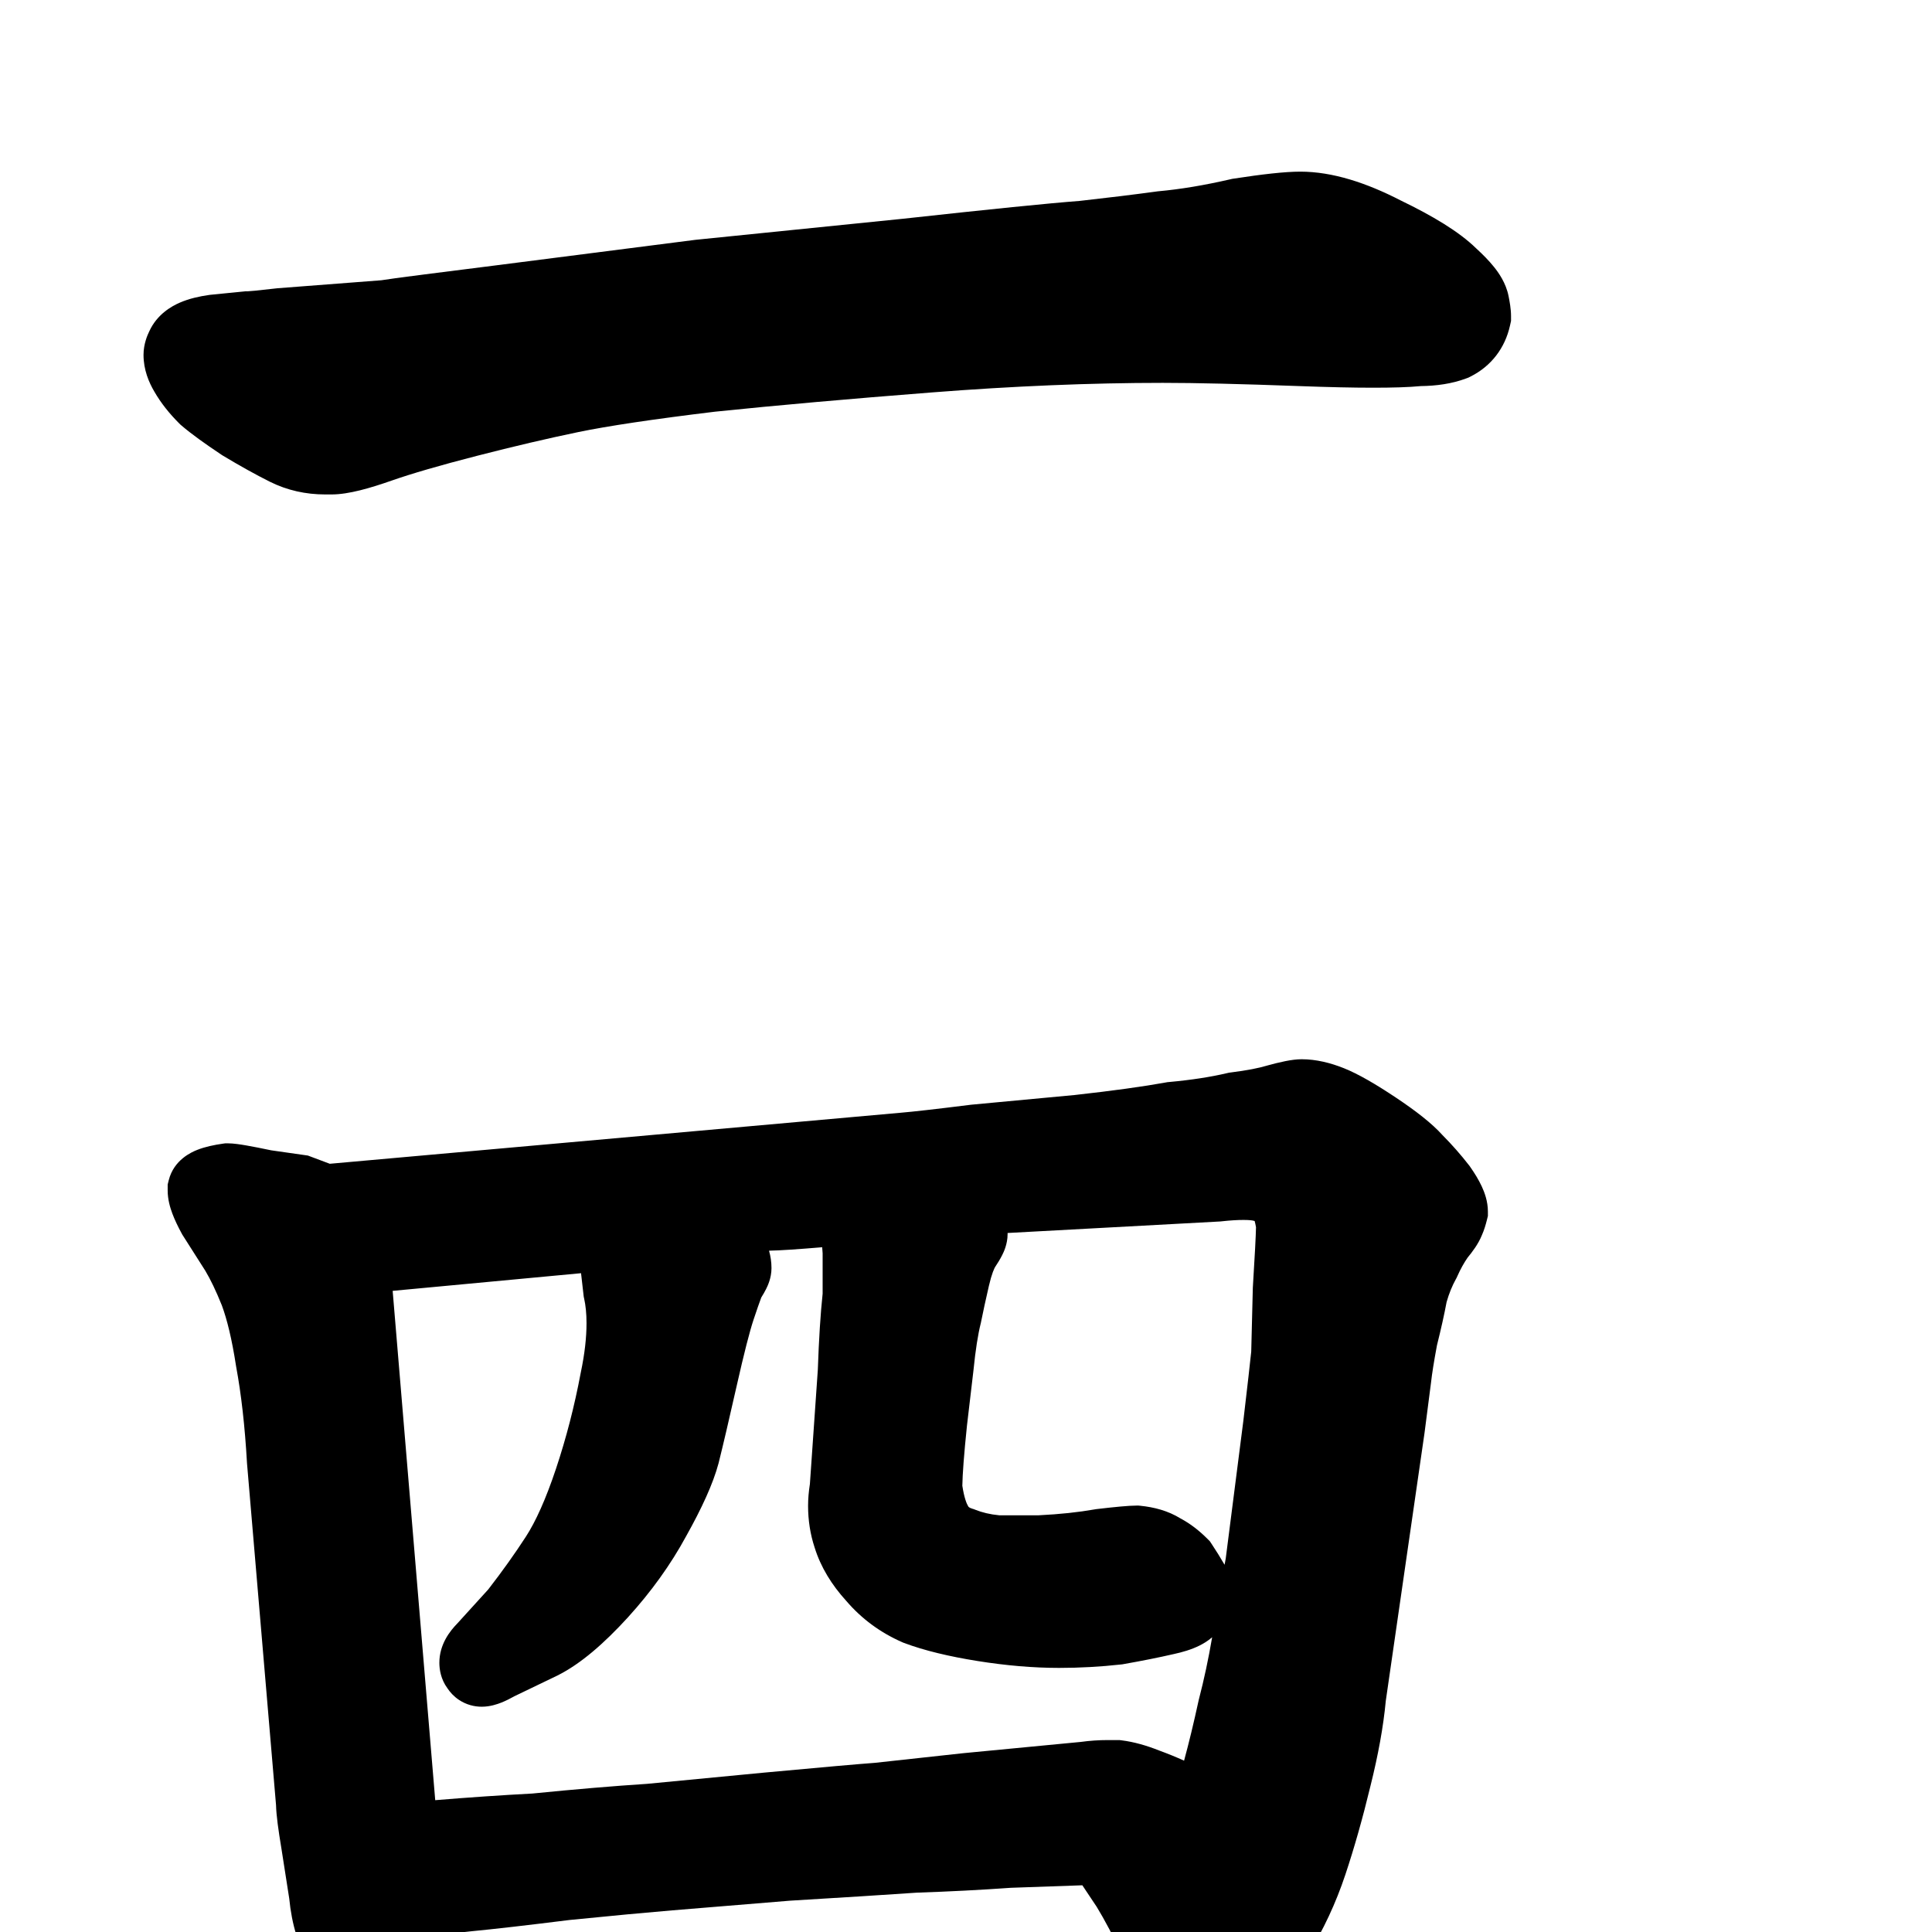 <svg width="350" height="350" viewBox="0 0 350 350" fill="none" xmlns="http://www.w3.org/2000/svg">
<path fill-rule="evenodd" clip-rule="evenodd" d="M235.801 191.891C234.015 191.891 231.73 192.444 229.696 192.999L229.617 193.02L229.538 193.044C228.066 193.486 225.92 193.917 222.983 194.285L222.638 194.328L222.3 194.407C219.342 195.103 215.844 195.649 211.775 196.019L211.486 196.045L211.201 196.097C207.124 196.838 201.644 197.598 194.709 198.37L175.914 200.131L175.815 200.144C169.554 200.927 165.383 201.398 163.191 201.581L163.171 201.583L59.744 210.828L55.78 209.341L49.137 208.392C47.342 208.016 45.839 207.72 44.654 207.514C43.613 207.333 42.311 207.125 41.27 207.125H40.808L40.35 207.19C38.792 207.413 37.148 207.746 35.706 208.322C34.751 208.704 31.497 210.095 30.569 213.806L30.375 214.583V215.676C30.375 217.306 30.827 218.793 31.228 219.862C31.665 221.027 32.255 222.245 32.926 223.476L33.031 223.668L37.202 230.222C38.123 231.769 39.125 233.831 40.188 236.479C41.133 239.022 42.016 242.621 42.755 247.426L42.77 247.524L42.788 247.621C43.704 252.564 44.362 258.339 44.741 264.972L44.746 265.062L50.008 327.032C50.05 328.839 50.431 331.569 50.966 334.778L52.397 343.935C52.856 348.537 54.032 352.894 56.521 356.315L56.629 356.465L56.747 356.608C57.81 357.908 59.01 359.167 60.35 360.151C61.624 361.085 63.63 362.215 66.172 362.215H66.927L67.384 362.15C71.562 361.553 74.17 358.629 75.662 355.942L75.803 355.689L75.92 355.425C76.745 353.569 77.422 351.893 77.905 350.446L77.936 350.353L78.017 350.084C78.869 350.171 79.714 350.203 80.527 350.203C82.014 350.203 83.628 350.083 85.338 349.872C89.518 349.472 95.493 348.785 103.226 347.819C110.986 347.043 117.169 346.464 121.79 346.079L143.098 344.328C152.772 343.747 160.446 343.262 166.113 342.871C171.966 342.675 177.635 342.382 183.118 341.992L196.076 341.537L198.684 345.449C200.067 347.708 201.693 350.77 203.565 354.701L203.592 354.757L203.62 354.813C205.561 358.695 207.714 362.341 210.184 364.459L210.482 364.714L210.809 364.932C212.416 366.003 214.284 366.947 216.362 367.362L216.993 367.488H218.516C221.676 367.488 224.604 366.322 227.133 364.804L227.315 364.695L227.489 364.575C230.983 362.156 234.068 358.566 236.856 354.277L236.895 354.217L236.933 354.156C239.744 349.615 242.007 344.761 243.725 339.606C245.352 334.724 246.864 329.377 248.265 323.575C249.669 317.954 250.612 312.799 251.047 308.139L258.061 259.623L259.247 250.435L259.253 250.378C259.418 248.891 259.763 246.696 260.318 243.721C261.063 240.732 261.649 238.113 262.063 235.887C262.515 234.295 263.085 232.917 263.748 231.723L263.889 231.47L264.006 231.206C264.597 229.876 265.225 228.761 265.87 227.831C266.72 226.798 267.815 225.36 268.45 223.779C268.867 222.853 269.149 221.876 269.353 221.061L269.547 220.285V219.484C269.547 217.621 268.937 216.004 268.424 214.905C267.867 213.711 267.13 212.517 266.321 211.362L266.227 211.228L266.127 211.099C264.636 209.183 263.04 207.367 261.338 205.654C259.374 203.467 256.396 201.184 252.883 198.842C249.288 196.445 246.094 194.57 243.488 193.527C241.017 192.539 238.422 191.891 235.801 191.891ZM139.762 229.738C139.762 228.635 139.603 227.581 139.32 226.585L139.489 226.567C141.243 226.539 144.44 226.324 148.946 225.949L149.027 227.049V234.365C148.634 238.03 148.348 242.642 148.156 248.151L146.72 268.838C146.51 270.18 146.391 271.508 146.391 272.805C146.391 275.393 146.777 277.921 147.579 280.355C148.687 283.912 150.673 287.12 153.286 289.993C156.077 293.261 159.499 295.773 163.469 297.51L163.629 297.58L163.792 297.641C167.467 299.019 171.931 300.082 177.059 300.903C182.232 301.73 187.168 302.156 191.855 302.156C195.612 302.156 199.368 301.948 203.12 301.531L203.327 301.508L203.532 301.471C206.913 300.875 209.941 300.271 212.605 299.657C214.213 299.31 215.863 298.83 217.321 298.101C217.954 297.785 218.782 297.307 219.592 296.604C218.92 300.544 218.123 304.27 217.207 307.785L217.173 307.914L217.144 308.045C216.257 312.128 215.377 315.763 214.507 318.959C213.041 318.298 211.536 317.685 209.992 317.121C207.716 316.218 205.44 315.56 203.209 315.281L202.807 315.23H200.645C199.024 315.23 197.407 315.342 195.796 315.565C193.448 315.78 186.348 316.461 174.53 317.604L174.491 317.608L158.457 319.357C155.57 319.567 148.895 320.157 138.522 321.118L138.511 321.118L117.214 323.161C111.129 323.555 104.202 324.141 96.439 324.916C90.887 325.209 85.022 325.61 78.845 326.118L71.134 233.851L105.261 230.652L105.749 234.917L105.823 235.25C106.093 236.466 106.254 237.937 106.254 239.699C106.254 242.291 105.929 245.254 105.221 248.614L105.207 248.684L105.193 248.755C104.074 254.723 102.585 260.491 100.728 266.062C98.863 271.657 97.018 275.677 95.285 278.356C93.29 281.439 91.01 284.639 88.439 287.955L82.841 294.113C81.508 295.473 79.594 297.898 79.594 301.223C79.594 302.405 79.848 304.196 81.052 305.839C81.539 306.574 82.216 307.329 83.147 307.949C84.477 308.836 85.933 309.188 87.266 309.188C88.8 309.188 90.107 308.727 90.852 308.43C91.646 308.112 92.444 307.708 93.21 307.279L100.969 303.543L101.012 303.521C105.193 301.431 109.444 297.719 113.745 293.008L113.755 292.997C117.971 288.359 121.501 283.457 124.307 278.285C127.112 273.271 129.177 268.816 130.167 265.104L130.18 265.055L130.193 265.006C130.992 261.807 132.08 257.159 133.45 251.092C134.819 245.027 135.832 241.118 136.498 239.118C137.123 237.246 137.589 235.912 137.911 235.052C138.226 234.552 138.527 234.036 138.783 233.524L138.791 233.507C139.022 233.045 139.762 231.567 139.762 229.738ZM182.535 223.586C182.535 223.513 182.534 223.441 182.533 223.368L221.102 221.277L221.284 221.257C222.869 221.081 224.184 221.004 225.254 221.004C225.79 221.004 226.199 221.023 226.496 221.05C226.76 221.074 226.884 221.1 226.901 221.103C226.903 221.104 226.902 221.103 226.901 221.103L226.983 221.124L227.067 221.142C227.15 221.161 227.225 221.179 227.291 221.197C227.365 221.469 227.451 221.839 227.537 222.324C227.503 223.947 227.323 227.483 226.97 233.141L226.962 233.263L226.672 244.857C226.469 246.844 225.997 250.993 225.248 257.363L222.053 282.34C221.984 282.708 221.914 283.086 221.843 283.474C221.082 282.163 220.311 280.919 219.529 279.746L219.172 279.21L218.717 278.755C217.268 277.306 215.654 276.03 213.855 275.078C211.604 273.679 209.05 273.031 206.565 272.782L206.242 272.75H205.918C204.485 272.75 201.933 273.002 198.713 273.38L198.527 273.402L198.343 273.435C195.384 273.957 192.004 274.321 188.183 274.508H181.012C179.345 274.348 177.918 273.999 176.691 273.508L176.423 273.4L176.145 273.317C175.557 273.141 175.452 272.969 175.401 272.886L175.395 272.875C175.134 272.458 174.668 271.365 174.336 269.152C174.369 267.098 174.629 263.537 175.172 258.284L176.345 248.313L176.351 248.256C176.727 244.496 177.176 241.72 177.654 239.811L177.691 239.661L177.721 239.509C178.096 237.634 178.57 235.452 179.146 232.958C179.396 231.876 179.641 231.053 179.864 230.447C179.974 230.149 180.07 229.926 180.147 229.768C180.184 229.69 180.215 229.632 180.237 229.593C180.26 229.553 180.272 229.535 180.272 229.535C180.733 228.843 181.19 228.103 181.556 227.372L181.564 227.355C181.796 226.893 182.535 225.415 182.535 223.586Z" fill="black"/>
<path d="M235.562 31.094C232.74 31.094 228.587 31.577 223.506 32.359L223.213 32.404L222.924 32.471C218.13 33.577 213.806 34.29 209.936 34.642L209.757 34.658L209.579 34.683C205.399 35.253 200.729 35.825 195.565 36.4C190.083 36.811 179.359 37.897 163.531 39.634L125.959 43.45L89.258 48.148L89.246 48.149C78.291 49.519 71.362 50.409 69.072 50.773L50.218 52.223L50.057 52.242C48.425 52.434 47.147 52.573 46.205 52.663C45.352 52.744 44.958 52.766 44.861 52.772C44.839 52.773 44.832 52.773 44.84 52.773H44.441L38.016 53.416L37.849 53.44C36.15 53.682 34.274 54.082 32.551 54.836C31.054 55.491 28.441 56.955 27.044 60.02C26.728 60.666 26 62.292 26 64.289C26 66.996 26.978 69.287 27.974 70.966C29.171 73.044 30.704 74.944 32.445 76.684L32.662 76.901L32.895 77.101C34.639 78.597 37.113 80.374 40.109 82.371L40.268 82.477L40.431 82.575C43.487 84.408 46.307 85.979 48.879 87.265C52.024 88.837 55.41 89.574 58.902 89.574H60.074C63.178 89.574 67.123 88.403 70.92 87.074C74.515 85.816 79.637 84.319 86.383 82.584C93.121 80.851 99.245 79.417 104.761 78.275C110.076 77.176 118.279 75.941 129.52 74.583C140.748 73.422 153.839 72.259 168.801 71.093C183.661 69.935 197.612 69.359 210.66 69.359C216.57 69.359 224.757 69.551 235.266 69.94C240.595 70.137 245.096 70.238 248.746 70.238C252.261 70.238 255.204 70.155 257.388 69.943C260.189 69.908 263.01 69.535 265.618 68.557L266.011 68.41L266.386 68.222C270.179 66.325 272.653 63.019 273.548 58.993L273.738 58.136V57.258C273.738 55.978 273.478 54.578 273.29 53.638C272.806 51.218 271.464 49.375 270.667 48.378C269.749 47.231 268.63 46.1 267.441 45.012C264.299 41.929 259.454 39.073 253.787 36.331C247.591 33.138 241.428 31.094 235.562 31.094Z" fill="black"/>
</svg>
